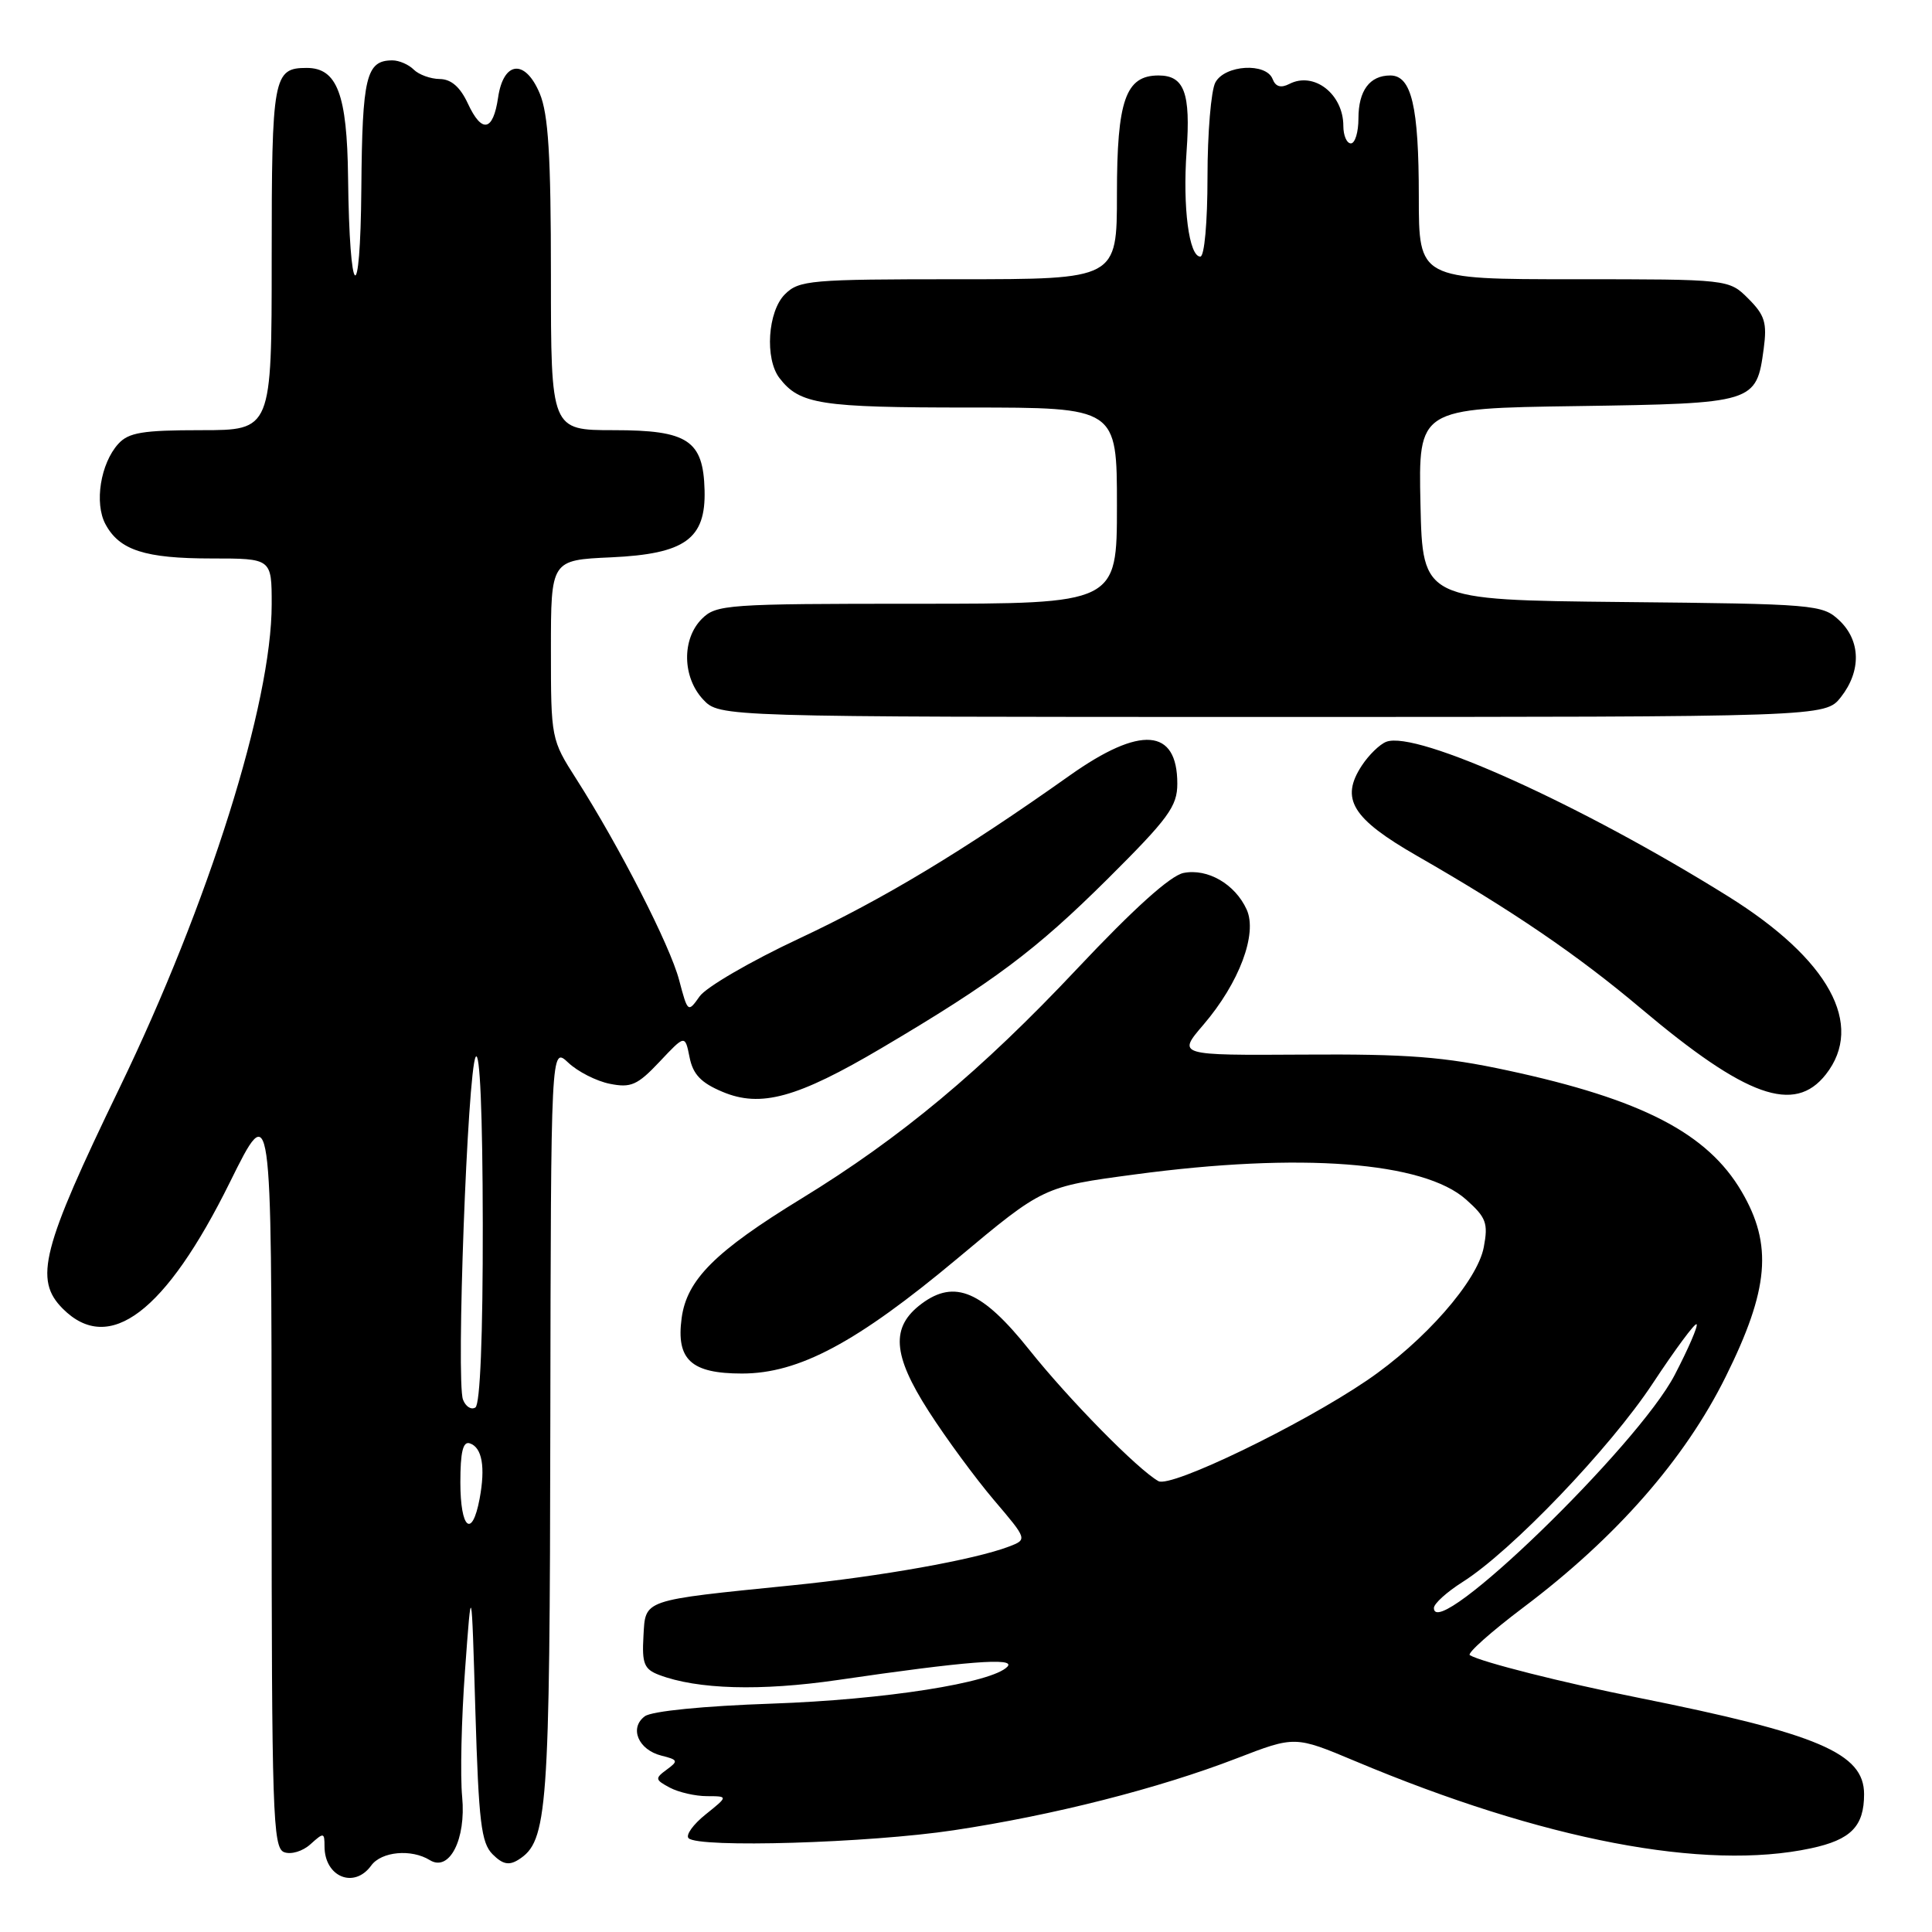<?xml version="1.0" encoding="UTF-8" standalone="no"?>
<!DOCTYPE svg PUBLIC "-//W3C//DTD SVG 1.1//EN" "http://www.w3.org/Graphics/SVG/1.1/DTD/svg11.dtd" >
<svg xmlns="http://www.w3.org/2000/svg" xmlns:xlink="http://www.w3.org/1999/xlink" version="1.1" viewBox="0 0 256 256">
 <g >
 <path fill="currentColor"
d=" M 49.19 247.19 C 50.54 245.33 54.51 244.96 56.96 246.48 C 59.55 248.07 61.77 243.71 61.24 238.11 C 60.97 235.35 61.14 227.78 61.62 221.30 C 62.48 209.50 62.48 209.50 62.99 226.72 C 63.43 241.41 63.76 244.19 65.27 245.70 C 66.61 247.04 67.44 247.21 68.70 246.42 C 72.57 243.97 72.85 240.25 72.92 188.58 C 73.00 138.65 73.00 138.65 75.30 140.81 C 76.56 142.00 79.04 143.26 80.81 143.61 C 83.60 144.17 84.47 143.79 87.40 140.68 C 90.77 137.10 90.77 137.10 91.37 140.09 C 91.82 142.36 92.89 143.48 95.73 144.67 C 100.80 146.81 105.63 145.48 116.82 138.87 C 131.68 130.09 137.22 125.94 146.75 116.48 C 154.84 108.43 156.00 106.85 156.00 103.84 C 156.00 96.48 151.12 96.11 141.75 102.75 C 127.57 112.80 117.07 119.12 105.87 124.37 C 99.48 127.36 93.55 130.81 92.70 132.03 C 91.16 134.21 91.13 134.18 89.99 129.87 C 88.79 125.29 82.09 112.20 76.37 103.23 C 73.03 98.01 73.00 97.86 73.00 86.09 C 73.00 74.21 73.00 74.21 80.98 73.85 C 90.77 73.40 93.53 71.42 93.36 64.96 C 93.19 58.35 91.15 57.00 81.35 57.00 C 73.00 57.00 73.00 57.00 73.00 36.47 C 73.00 20.60 72.66 15.13 71.52 12.39 C 69.59 7.78 66.71 8.07 66.00 12.93 C 65.34 17.42 63.85 17.71 62.00 13.73 C 60.98 11.53 59.79 10.49 58.27 10.47 C 57.05 10.46 55.49 9.89 54.82 9.22 C 54.15 8.55 52.88 8.00 52.00 8.00 C 48.52 8.00 48.00 10.14 47.88 24.95 C 47.75 41.16 46.31 39.96 46.12 23.47 C 45.99 12.49 44.67 9.00 40.64 9.00 C 36.21 9.00 36.00 10.13 36.00 34.20 C 36.00 57.00 36.00 57.00 26.65 57.00 C 18.90 57.00 17.03 57.31 15.67 58.82 C 13.32 61.41 12.48 66.67 13.97 69.45 C 15.82 72.91 19.20 74.00 28.05 74.00 C 36.00 74.00 36.00 74.00 36.00 80.07 C 36.00 93.18 27.65 119.72 15.85 144.13 C 5.52 165.49 4.47 169.56 8.33 173.42 C 14.47 179.56 21.94 173.89 30.47 156.64 C 35.98 145.50 35.98 145.50 35.99 195.14 C 36.00 240.28 36.15 244.84 37.64 245.42 C 38.57 245.77 40.10 245.31 41.14 244.37 C 42.89 242.79 43.00 242.80 43.00 244.65 C 43.00 248.71 46.93 250.32 49.19 247.19 Z  M 239.96 244.91 C 245.26 243.78 247.00 242.00 247.00 237.74 C 247.00 232.31 240.99 229.75 217.00 224.94 C 207.00 222.94 196.35 220.25 194.76 219.32 C 194.35 219.09 197.57 216.22 201.91 212.95 C 214.16 203.72 223.23 193.37 228.65 182.45 C 234.41 170.85 234.92 164.95 230.77 157.88 C 226.25 150.16 217.55 145.66 199.77 141.84 C 191.32 140.02 186.53 139.65 172.74 139.74 C 155.98 139.84 155.98 139.84 159.47 135.77 C 164.21 130.23 166.65 123.72 165.19 120.52 C 163.66 117.15 160.02 115.04 156.83 115.67 C 155.08 116.02 150.24 120.38 142.71 128.38 C 130.05 141.84 119.33 150.78 106.19 158.82 C 94.77 165.81 91.00 169.57 90.32 174.66 C 89.58 180.17 91.58 182.00 98.32 182.00 C 105.86 182.00 113.53 177.90 126.87 166.75 C 138.24 157.24 138.24 157.24 150.37 155.62 C 172.31 152.68 188.64 153.92 194.27 158.95 C 196.93 161.32 197.21 162.08 196.61 165.25 C 195.77 169.74 188.75 177.74 181.10 182.93 C 172.34 188.88 155.15 197.18 153.50 196.26 C 150.77 194.73 141.66 185.47 136.38 178.85 C 130.16 171.06 126.51 169.49 122.13 172.74 C 117.99 175.82 118.24 179.50 123.07 187.02 C 125.36 190.59 129.24 195.86 131.69 198.75 C 136.15 203.99 136.15 203.99 133.66 204.94 C 129.14 206.66 116.66 208.89 105.00 210.06 C 84.92 212.09 85.54 211.88 85.26 216.81 C 85.05 220.44 85.36 221.18 87.32 221.93 C 92.40 223.86 100.77 224.10 111.00 222.61 C 128.01 220.12 134.64 219.60 133.49 220.84 C 131.48 222.99 117.22 225.22 102.26 225.74 C 93.25 226.05 86.38 226.73 85.45 227.41 C 83.35 228.95 84.57 231.86 87.64 232.63 C 89.85 233.18 89.91 233.34 88.35 234.48 C 86.76 235.65 86.79 235.82 88.75 236.87 C 89.92 237.49 92.14 238.00 93.68 238.00 C 96.50 238.01 96.50 238.01 93.50 240.42 C 91.85 241.74 90.83 243.16 91.24 243.57 C 92.55 244.89 115.13 244.21 126.36 242.52 C 139.54 240.54 153.50 236.99 163.87 232.99 C 171.59 230.01 171.59 230.01 179.55 233.35 C 204.48 243.83 225.91 247.93 239.96 244.91 Z  M 241.93 142.37 C 247.11 135.78 242.35 127.11 229.00 118.78 C 209.52 106.63 187.69 96.76 183.69 98.29 C 182.82 98.62 181.37 100.04 180.45 101.44 C 177.55 105.86 179.15 108.46 187.77 113.41 C 200.39 120.65 209.02 126.53 217.45 133.64 C 231.38 145.38 237.77 147.66 241.93 142.37 Z  M 243.93 92.37 C 246.65 88.90 246.56 84.88 243.70 82.19 C 241.49 80.11 240.49 80.02 214.95 79.77 C 188.50 79.50 188.50 79.50 188.22 66.81 C 187.94 54.11 187.94 54.11 208.94 53.81 C 232.54 53.46 232.73 53.40 233.70 46.21 C 234.16 42.78 233.85 41.76 231.67 39.58 C 229.09 37.00 229.09 37.00 208.55 37.00 C 188.00 37.00 188.00 37.00 188.00 26.07 C 188.00 14.10 187.04 10.00 184.22 10.00 C 181.49 10.00 180.00 12.01 180.00 15.70 C 180.00 17.52 179.55 19.00 179.00 19.00 C 178.45 19.00 178.00 17.96 178.00 16.69 C 178.00 12.47 174.12 9.44 170.85 11.12 C 169.72 11.70 169.02 11.49 168.63 10.48 C 167.78 8.26 162.29 8.59 161.04 10.93 C 160.47 12.00 160.00 17.62 160.00 23.43 C 160.00 29.48 159.59 34.00 159.05 34.00 C 157.55 34.00 156.70 27.47 157.23 20.03 C 157.78 12.31 156.93 10.00 153.51 10.00 C 149.15 10.00 148.00 13.29 148.00 25.72 C 148.00 37.00 148.00 37.00 127.00 37.00 C 107.33 37.00 105.87 37.13 104.00 39.00 C 101.73 41.27 101.32 47.53 103.28 50.09 C 105.96 53.58 108.67 54.00 128.43 54.00 C 148.00 54.00 148.00 54.00 148.00 67.00 C 148.00 80.00 148.00 80.00 121.50 80.00 C 96.33 80.00 94.90 80.10 93.00 82.00 C 90.32 84.68 90.41 89.74 93.17 92.69 C 95.35 95.00 95.35 95.00 168.60 95.00 C 241.85 95.00 241.85 95.00 243.93 92.37 Z  M 61.00 196.42 C 61.00 192.39 61.35 190.95 62.25 191.25 C 63.88 191.79 64.34 194.38 63.55 198.60 C 62.55 203.92 61.00 202.59 61.00 196.42 Z  M 61.35 185.46 C 60.42 183.06 61.95 141.89 63.03 140.05 C 63.59 139.09 63.95 147.54 63.97 162.19 C 63.99 177.05 63.62 186.11 62.99 186.50 C 62.44 186.85 61.70 186.38 61.35 185.46 Z  M 190.00 213.07 C 190.00 212.49 191.71 210.95 193.79 209.63 C 200.27 205.54 213.35 191.88 219.01 183.29 C 221.99 178.78 224.59 175.26 224.81 175.47 C 225.02 175.69 223.72 178.70 221.91 182.18 C 217.02 191.61 190.00 217.76 190.00 213.07 Z "/>
</g>
</svg>